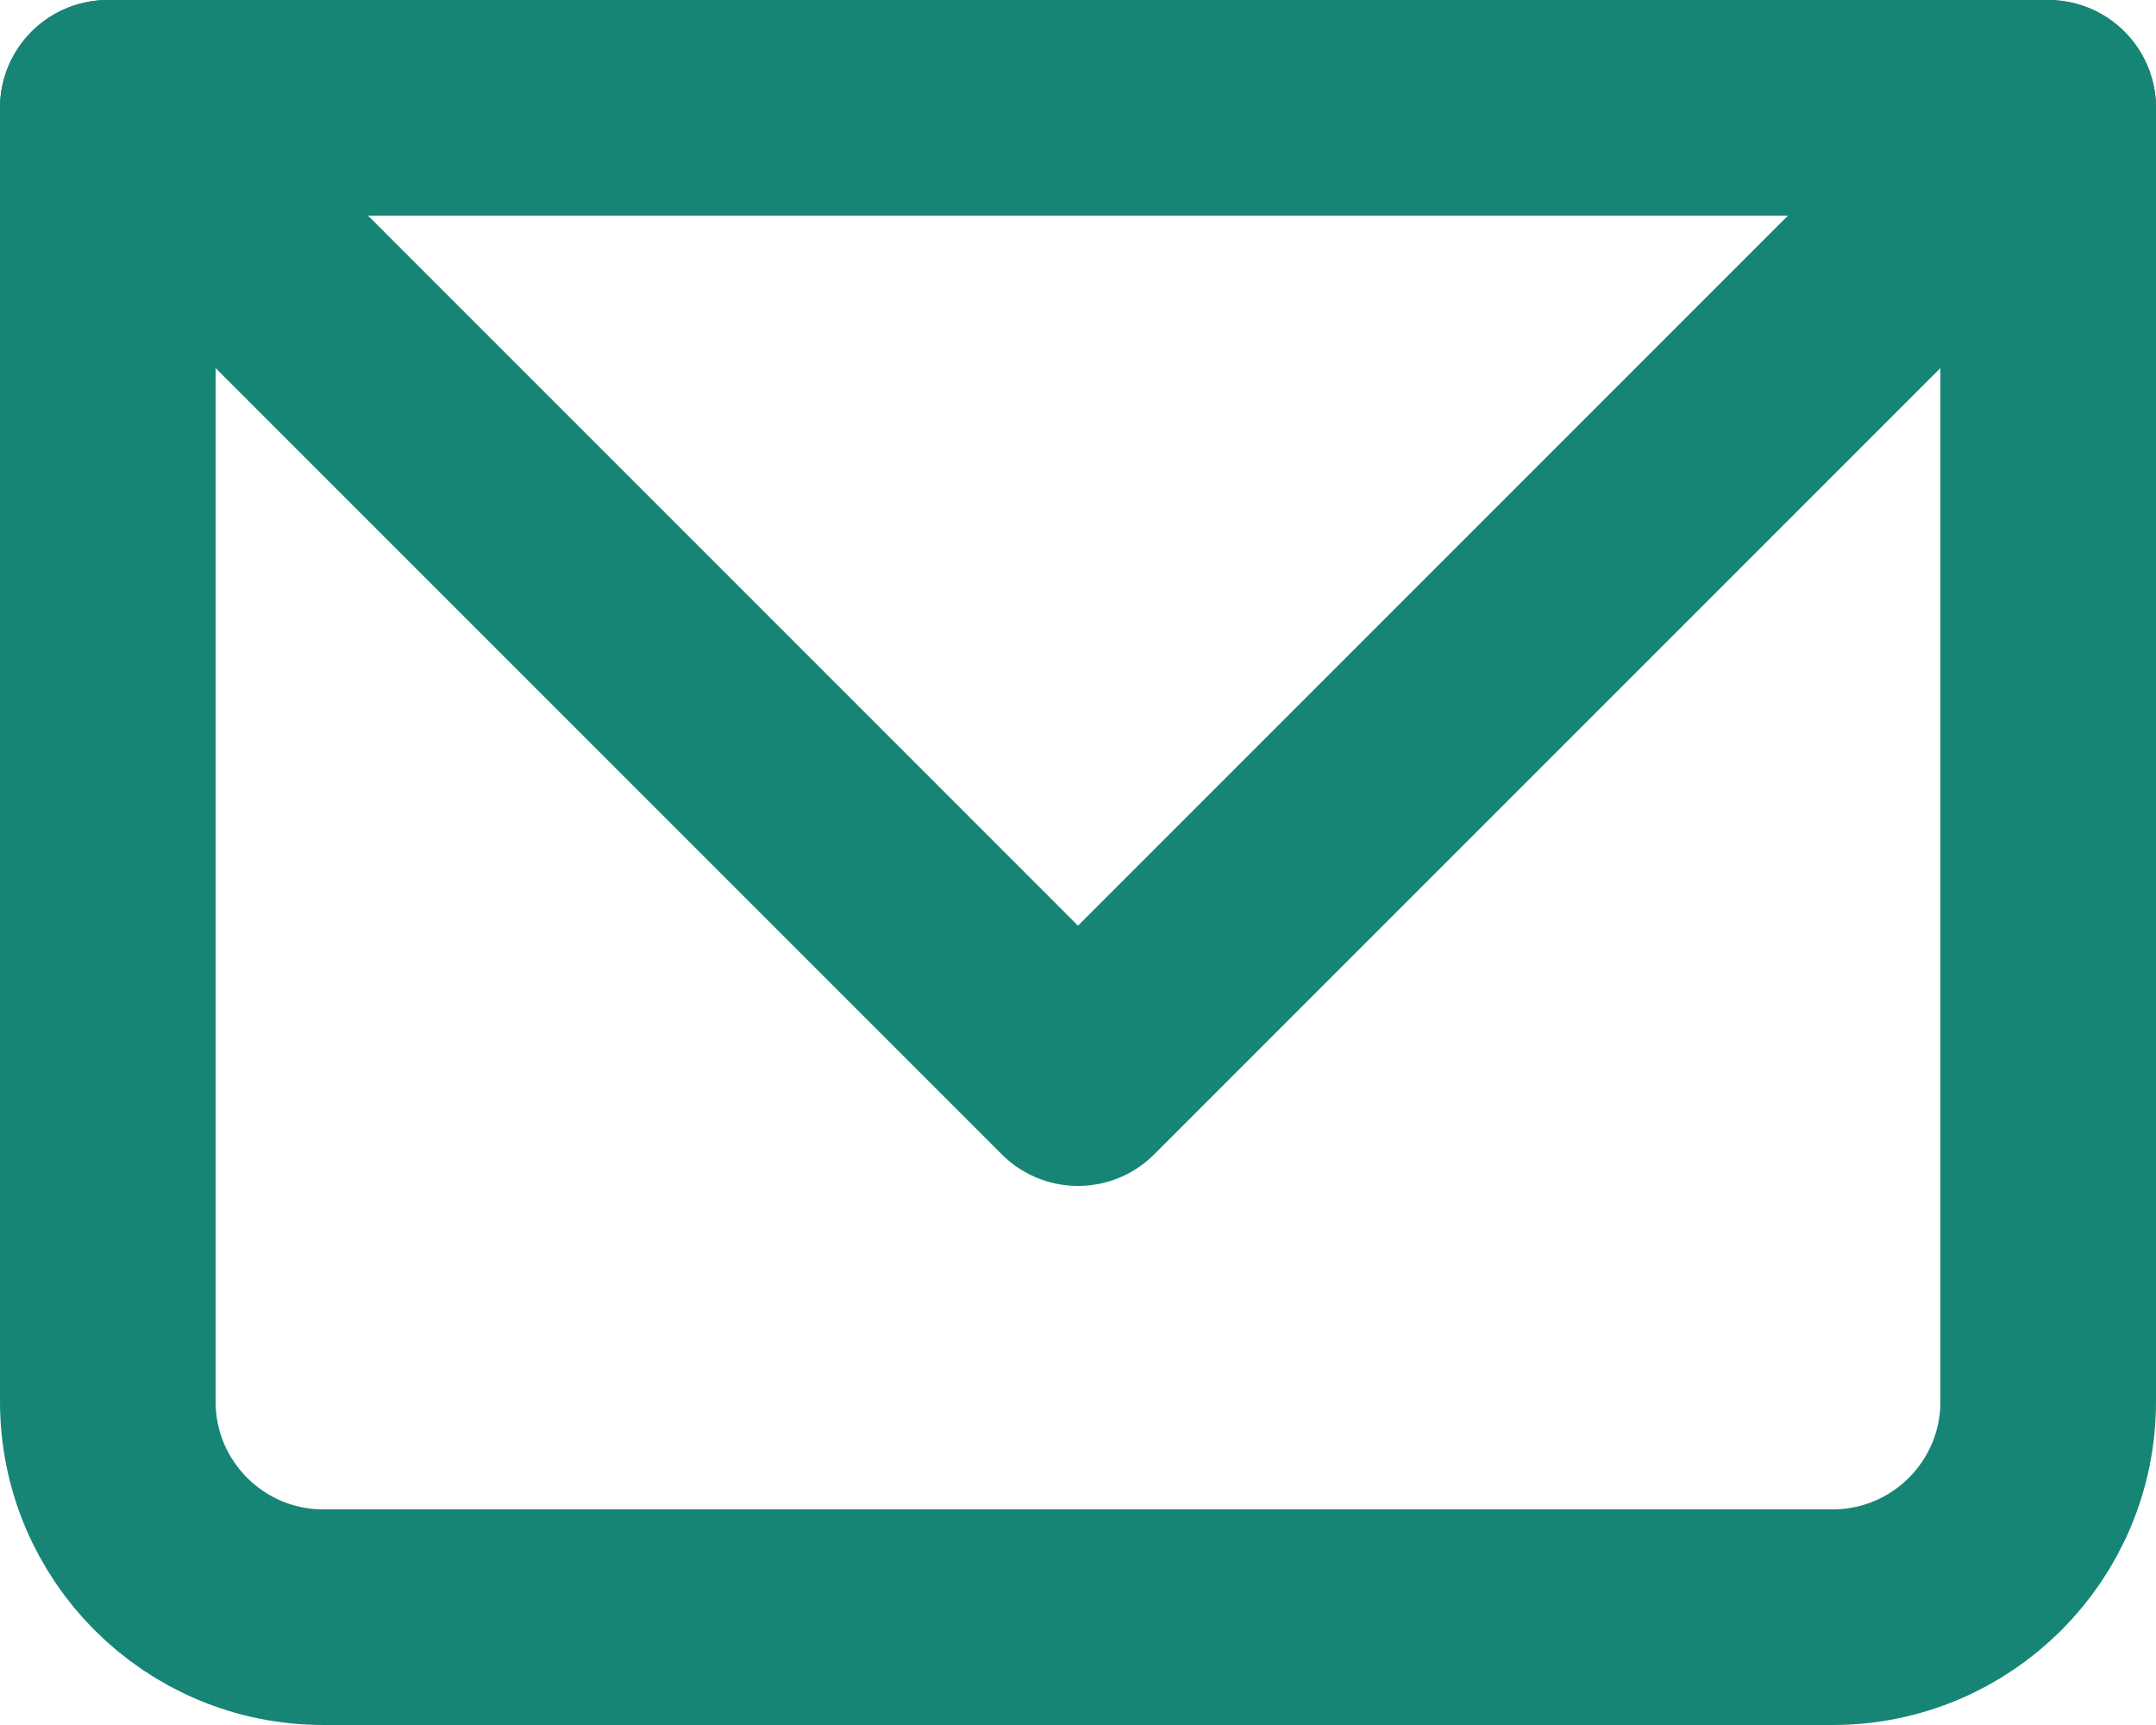 <svg width="20" height="16" viewBox="0 0 20 16" fill="none" xmlns="http://www.w3.org/2000/svg">
<path d="M1 1H19V13C19 14.105 18.105 15 17 15H3C1.895 15 1 14.105 1 13V1Z" stroke="#168576" stroke-width="2" stroke-linecap="round" stroke-linejoin="round"/>
<path d="M1 1L10 10L19 1" stroke="#168576" stroke-width="2" stroke-linecap="round" stroke-linejoin="round"/>
</svg>
